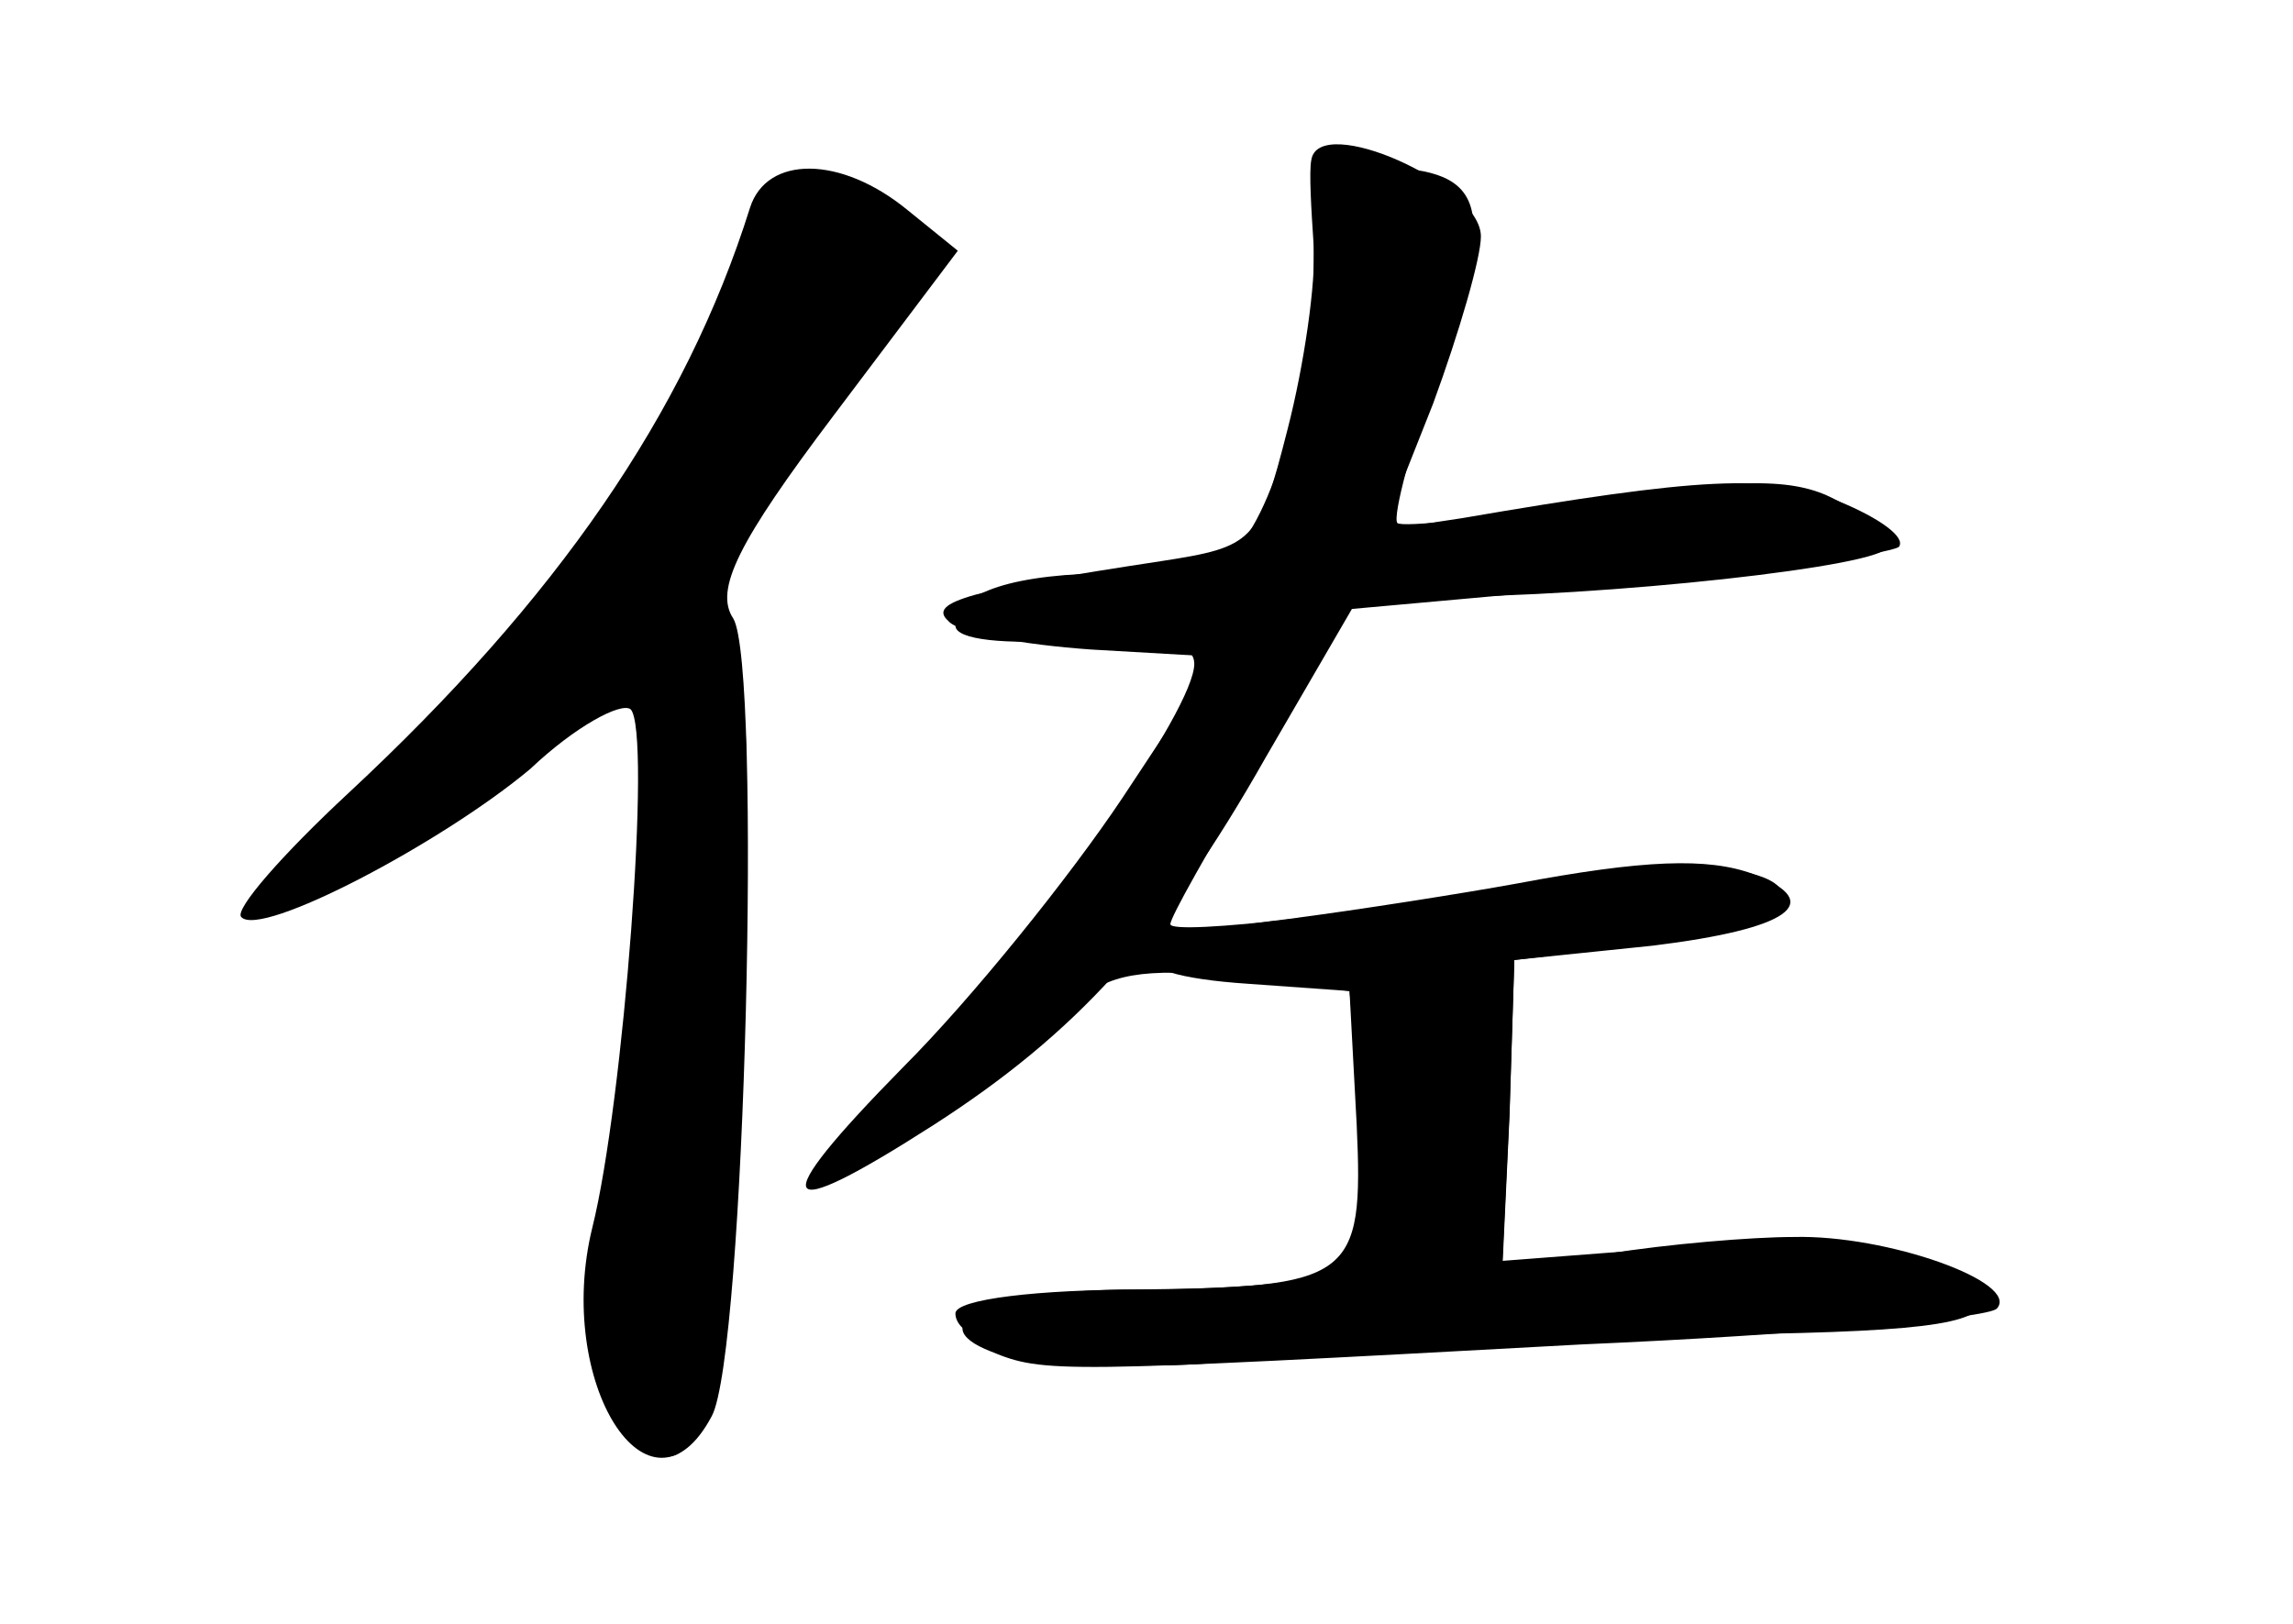 <?xml version="1.0" standalone="no"?>
<!DOCTYPE svg PUBLIC "-//W3C//DTD SVG 20010904//EN"
 "http://www.w3.org/TR/2001/REC-SVG-20010904/DTD/svg10.dtd">
<svg version="1.0" xmlns="http://www.w3.org/2000/svg"
 width="96pt" height="68pt" viewBox="0 0 96 68"
 preserveAspectRatio="xMidYMid meet">
<g transform="translate(0,68) scale(0.1,-0.1)" fill="#000000" stroke="none">
<g id="part-0" class="char-part">
  <path d="M314 593 c-27 -86 -81 -164 -168 -245 -28 -26 -48 -49 -45 -52 8 -9
84 31 121 62 19 18 38 28 42 25 9 -9 -3 -165 -16 -217 -16 -65 24 -128 50 -79
14 26 21 314 9 334 -8 12 2 32 42 85 l52 69 -21 17 c-28 23 -59 23 -66 1z"/>
  <path d="M550 568 c0 -45 -18 -108 -35 -120 -5 -4 -27 -8 -47 -8 -43 0 -68 -8
-68 -22 0 -6 21 -8 50 -6 36 2 50 -1 50 -10 0 -19 -61 -106 -114 -162 -26 -28
-42 -50 -35 -50 13 0 72 42 100 70 12 12 28 15 65 11 l49 -6 5 -53 c3 -29 1
-57 -4 -62 -6 -6 -45 -10 -88 -10 -43 0 -78 -4 -78 -10 0 -17 65 -27 125 -19
33 4 115 9 183 10 95 1 122 4 122 15 0 18 -59 28 -136 21 l-65 -5 3 63 2 63
50 6 c27 3 54 10 59 15 17 17 -37 24 -95 13 -69 -14 -158 -24 -158 -19 0 3 16
31 35 63 19 32 35 61 35 66 0 4 17 8 38 8 74 0 192 13 192 21 0 5 -10 14 -22
20 -17 9 -40 9 -100 -1 -44 -7 -81 -11 -83 -9 -2 3 6 33 18 67 24 68 19 82
-30 82 -20 0 -23 -5 -23 -42z"/>
</g>
<g id="part-1" class="char-part">
  <path d="M311 568 c-18 -59 -52 -108 -133 -193 -39 -41 -66 -75 -61 -75 14 0
96 55 117 78 11 12 23 22 28 22 12 0 10 -130 -4 -211 -11 -70 -3 -119 21 -119
17 0 23 37 30 183 6 117 5 145 -7 159 -13 15 -9 25 39 89 l53 72 -23 18 c-34
28 -46 23 -60 -23z"/>
</g>
<g id="part-2" class="char-part">
  <path d="M549 613 c-1 -5 0 -21 1 -36 1 -15 -4 -50 -11 -77 -12 -47 -14 -49
-53 -55 -79 -12 -98 -17 -89 -25 4 -5 31 -10 60 -12 l52 -3 -39 -59 c-22 -33
-63 -84 -92 -113 -58 -59 -54 -67 13 -24 59 38 96 78 139 154 l36 62 111 10
c61 6 114 13 118 16 3 4 -8 12 -25 19 -28 12 -59 10 -158 -7 l-33 -5 21 53
c11 30 20 61 20 70 0 22 -68 52 -71 32z"/>
</g>
<g id="part-3" class="char-part">
  <path d="M635 310 c-22 -4 -66 -11 -97 -15 -68 -8 -76 -23 -15 -27 l42 -3 3
-56 c3 -65 -2 -68 -93 -69 -59 0 -91 -14 -60 -26 22 -9 27 -9 247 3 92 4 170
11 174 15 10 11 -46 31 -85 30 -18 0 -53 -3 -78 -7 l-44 -6 3 64 2 65 58 6
c57 7 73 18 42 30 -19 7 -46 6 -99 -4z"/>
</g>
</g>
</svg>